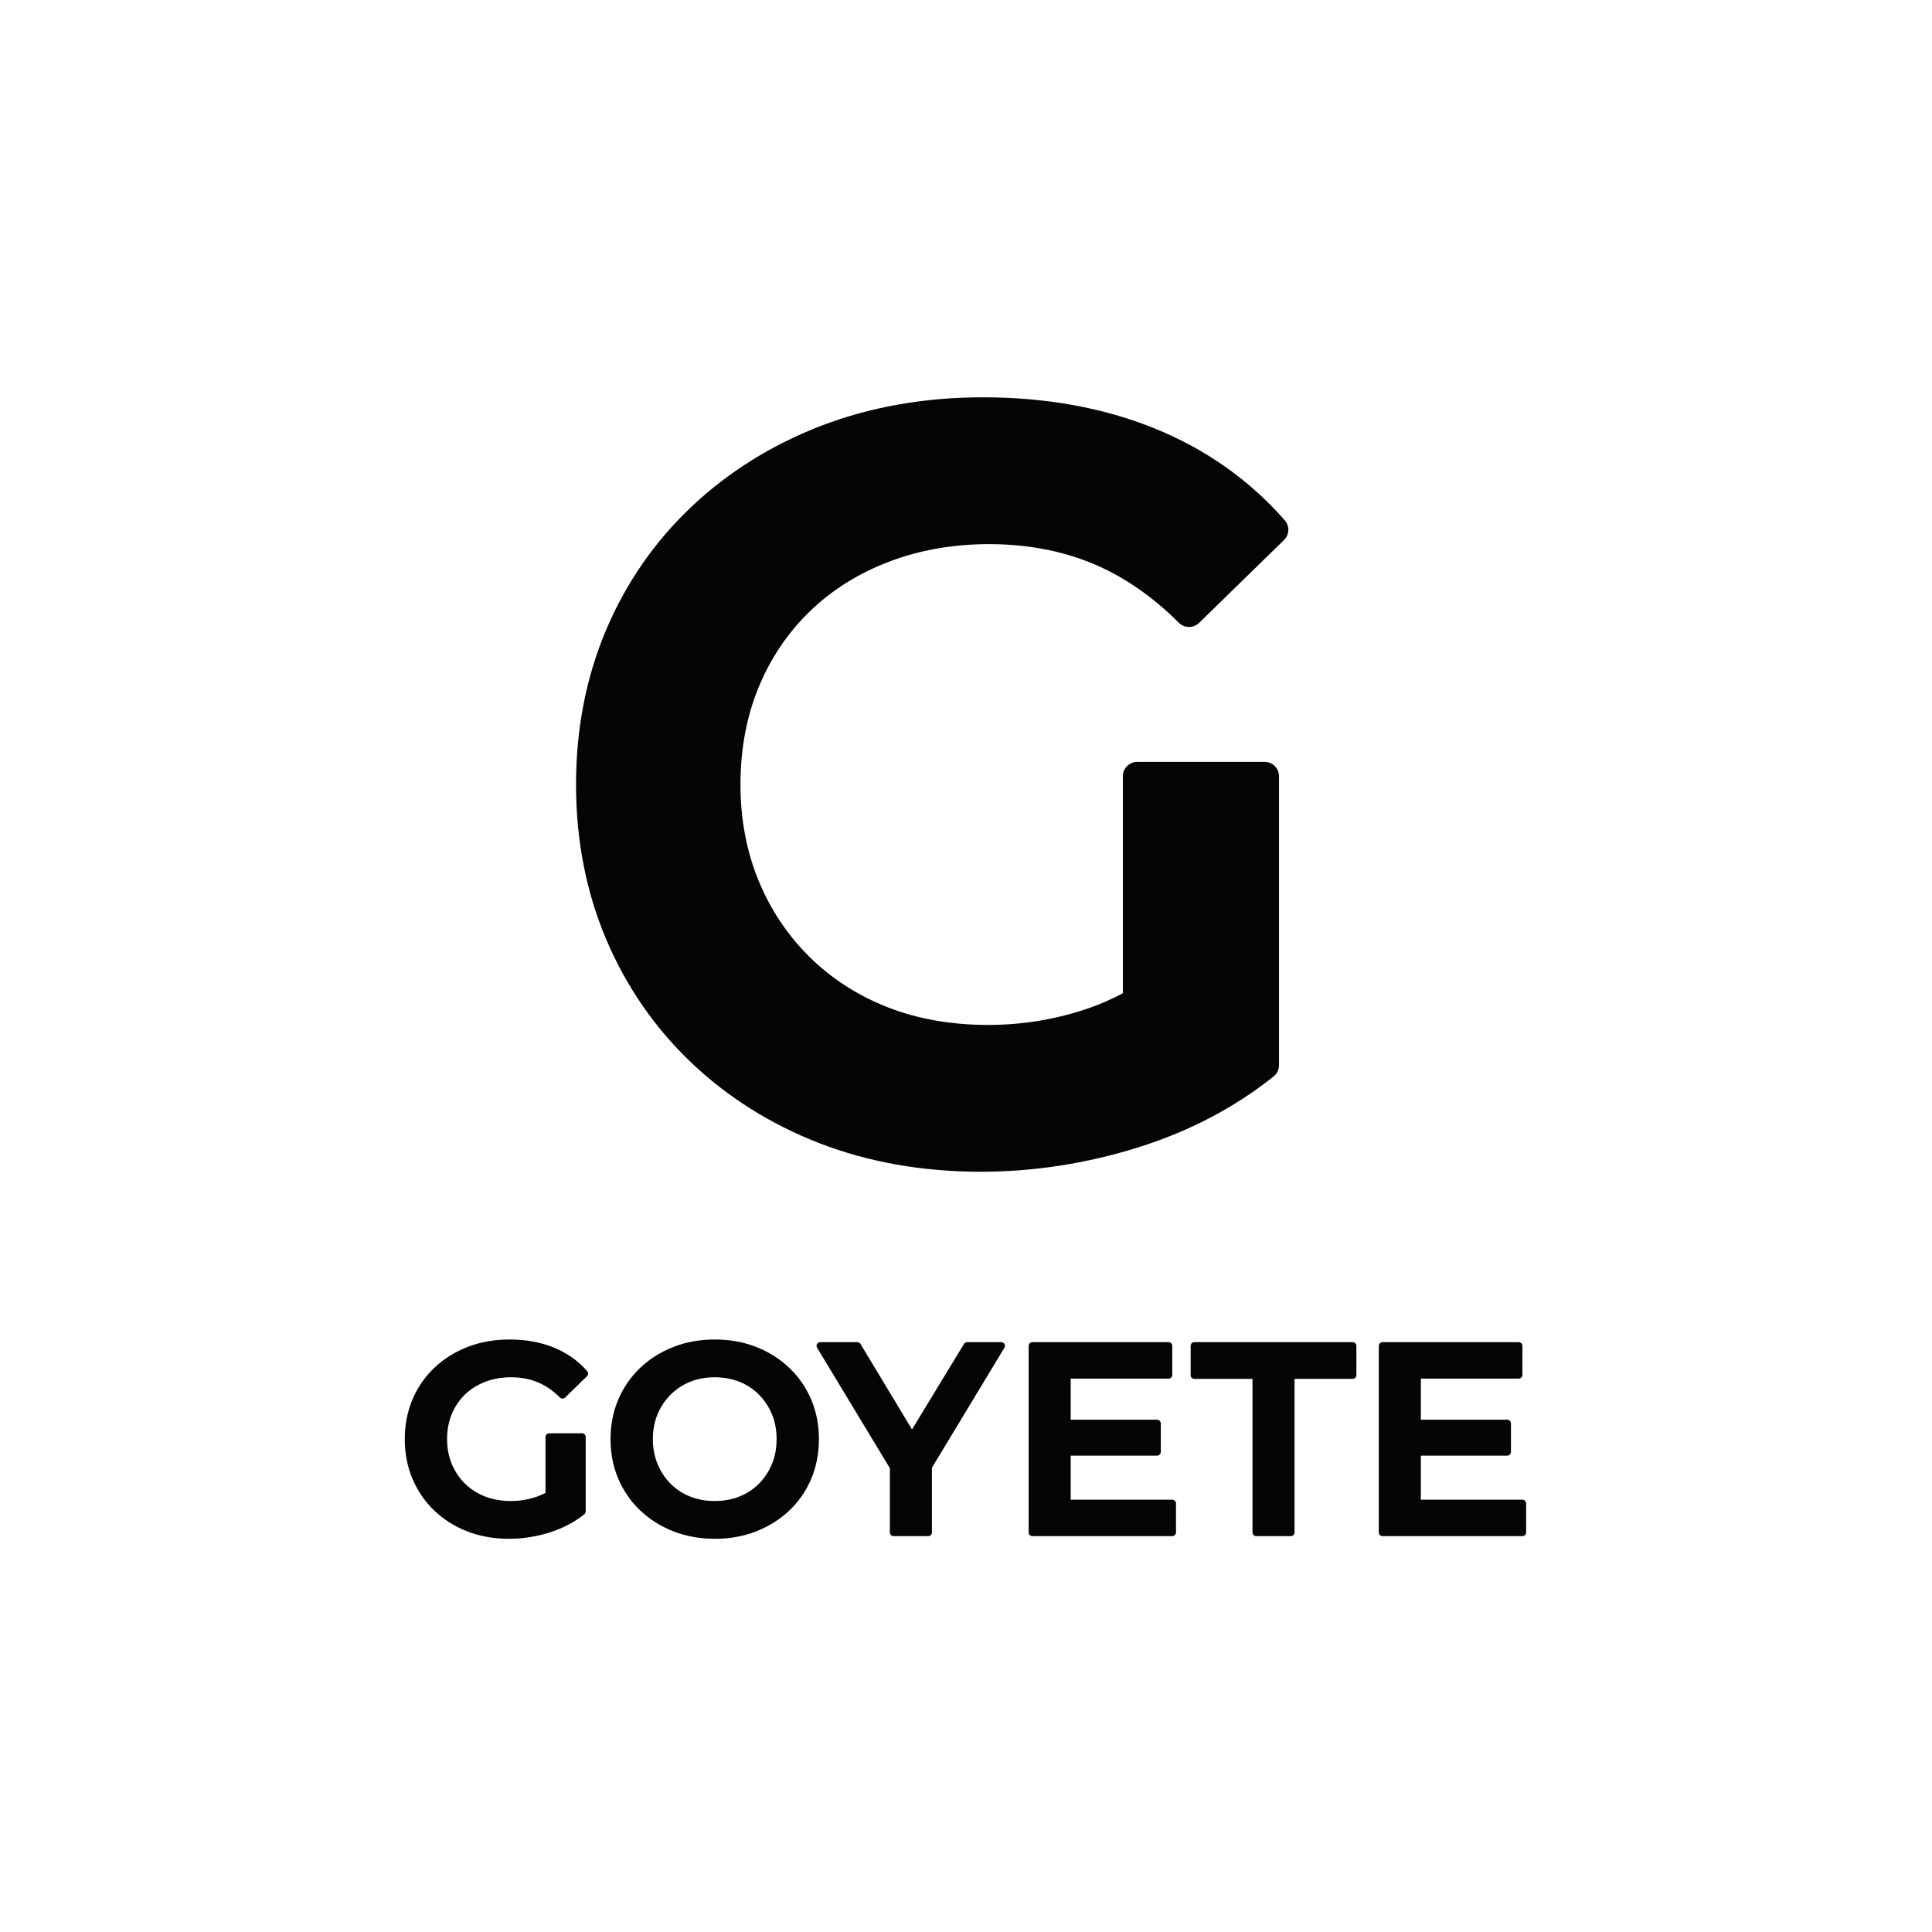<?xml version="1.0" encoding="utf-8"?>
<!-- Generator: Adobe Illustrator 16.0.0, SVG Export Plug-In . SVG Version: 6.00 Build 0)  -->
<!DOCTYPE svg PUBLIC "-//W3C//DTD SVG 1.1//EN" "http://www.w3.org/Graphics/SVG/1.1/DTD/svg11.dtd">
<svg version="1.1" id="Layer_1" xmlns="http://www.w3.org/2000/svg" xmlns:xlink="http://www.w3.org/1999/xlink" x="0px" y="0px"
	 width="850.39px" height="850.39px" viewBox="0 0 850.39 850.39" enable-background="new 0 0 850.39 850.39" xml:space="preserve">
<path fill="#050505" d="M356.371,269.174c9.659-9.38,21.361-16.745,34.779-21.874c13.49-5.172,28.371-7.793,44.233-7.793
	c16.406,0,31.626,2.831,45.234,8.417c13.585,5.582,26.459,14.395,38.271,26.202c2.45,2.445,6.416,2.469,8.895,0.057l37.379-36.474
	c2.412-2.35,2.564-6.172,0.343-8.699c-15.472-17.684-34.757-31.292-57.313-40.449c-22.397-9.08-47.813-13.685-75.544-13.685
	c-25.572,0-49.496,4.209-71.104,12.502c-21.654,8.318-40.833,20.263-57,35.492c-16.228,15.277-28.921,33.551-37.729,54.329
	c-8.804,20.749-13.271,43.666-13.271,68.118s4.466,47.37,13.268,68.118c8.807,20.764,21.416,39.038,37.477,54.31
	c16.03,15.248,35.058,27.193,56.557,35.511c21.463,8.299,45.315,12.503,70.888,12.503c23.021,0,46.121-3.542,68.656-10.539
	c22.675-7.035,42.913-17.593,60.158-31.378c0.21-0.167,0.41-0.338,0.592-0.529c0.447-0.453,0.819-0.958,1.105-1.511
	c0.362-0.696,0.61-1.478,0.695-2.293c0.02-0.233,0.039-0.472,0.029-0.71V341.678c0-3.499-2.832-6.33-6.33-6.33H500.57
	c-3.499,0-6.33,2.832-6.33,6.33v95.497c-5.091,2.717-10.305,4.995-15.539,6.773c-14.014,4.762-28.742,7.188-43.775,7.188
	c-16.149,0-31.021-2.621-44.19-7.778c-13.122-5.134-24.674-12.561-34.333-22.093c-9.674-9.524-17.248-20.849-22.52-33.681
	c-5.281-12.836-7.958-27.055-7.958-42.265c0-15.515,2.677-29.881,7.958-42.717C339.147,289.79,346.712,278.55,356.371,269.174z"/>
<g>
	<path fill="#050505" d="M204.627,613.86c2.488-2.417,5.5-4.313,8.956-5.634c3.465-1.335,7.298-2.008,11.383-2.008
		c4.223,0,8.136,0.729,11.645,2.17c3.489,1.434,6.807,3.703,9.848,6.739c0.629,0.634,1.649,0.639,2.283,0.019l9.623-9.39
		c0.62-0.601,0.658-1.587,0.086-2.24c-3.975-4.547-8.942-8.051-14.752-10.405c-5.763-2.34-12.303-3.522-19.443-3.522
		c-6.573,0-12.736,1.077-18.298,3.218c-5.572,2.14-10.506,5.215-14.667,9.133c-4.18,3.928-7.445,8.637-9.714,13.984
		c-2.269,5.339-3.413,11.234-3.413,17.531c0,6.292,1.144,12.188,3.413,17.531c2.269,5.344,5.515,10.043,9.647,13.98
		c4.123,3.923,9.018,6.997,14.552,9.133c5.524,2.14,11.664,3.217,18.251,3.217c5.92,0,11.869-0.905,17.67-2.707
		c5.834-1.812,11.044-4.528,15.481-8.074c0.052-0.048,0.1-0.091,0.152-0.139c0.114-0.114,0.215-0.248,0.281-0.391
		c0.096-0.182,0.162-0.377,0.181-0.592c0-0.062,0.014-0.119,0.01-0.181v-32.722c0-0.896-0.729-1.626-1.63-1.626h-14.433
		c-0.901,0-1.63,0.729-1.63,1.626v24.586c-1.306,0.695-2.646,1.281-3.995,1.744c-3.608,1.22-7.397,1.845-11.268,1.845
		c-4.157,0-7.984-0.673-11.373-2.002c-3.379-1.32-6.349-3.231-8.837-5.682c-2.488-2.455-4.438-5.372-5.796-8.671
		c-1.358-3.303-2.049-6.964-2.049-10.877c0-3.994,0.691-7.693,2.049-10.996C200.199,619.165,202.139,616.271,204.627,613.86z"/>
	<path fill="#050505" d="M357.041,615.981c-2.269-5.306-5.515-9.991-9.647-13.919c-4.118-3.922-9.009-7.012-14.543-9.194
		c-5.524-2.179-11.664-3.279-18.251-3.279c-6.511,0-12.636,1.101-18.193,3.279c-5.567,2.179-10.486,5.272-14.609,9.194
		c-4.133,3.933-7.374,8.613-9.643,13.919c-2.269,5.296-3.423,11.177-3.423,17.474s1.154,12.179,3.423,17.475
		c2.269,5.3,5.51,9.985,9.643,13.918c4.123,3.918,9.032,7.012,14.609,9.194c5.563,2.174,11.726,3.274,18.303,3.274
		c6.511,0,12.617-1.101,18.141-3.274c5.534-2.183,10.425-5.257,14.543-9.133c4.132-3.89,7.383-8.575,9.652-13.923
		c2.264-5.344,3.413-11.244,3.413-17.531C360.458,627.163,359.31,621.286,357.041,615.981z M314.6,606.219
		c3.914,0,7.579,0.673,10.892,1.993c3.294,1.325,6.187,3.231,8.599,5.682c2.417,2.454,4.333,5.357,5.696,8.627
		c1.354,3.271,2.04,6.945,2.04,10.935c0,3.99-0.687,7.664-2.04,10.93c-1.363,3.274-3.279,6.178-5.696,8.632
		c-2.412,2.445-5.305,4.353-8.599,5.673c-3.313,1.33-6.978,1.997-10.892,1.997c-3.923,0-7.583-0.667-10.891-1.997
		c-3.298-1.32-6.197-3.228-8.599-5.673c-2.417-2.459-4.337-5.376-5.696-8.685c-1.358-3.303-2.049-6.964-2.049-10.877
		c0-3.989,0.691-7.674,2.049-10.935c1.354-3.265,3.289-6.163,5.744-8.622c2.455-2.45,5.348-4.361,8.613-5.687
		C307.04,606.892,310.677,606.219,314.6,606.219z"/>
	<path fill="#050505" d="M442.128,591.586c-0.291-0.51-0.825-0.824-1.421-0.824h-15.014c-0.567,0-1.097,0.3-1.392,0.781
		l-22.875,37.65l-22.674-37.646c-0.295-0.486-0.83-0.786-1.396-0.786h-16.311c-0.586,0-1.135,0.314-1.42,0.824
		c-0.281,0.515-0.277,1.14,0.024,1.645l32.031,52.999v28.289c0,0.896,0.729,1.626,1.625,1.626h15.258c0.9,0,1.635-0.729,1.635-1.626
		v-28.484L442.1,593.23C442.409,592.726,442.419,592.101,442.128,591.586z"/>
	<path fill="#050505" d="M515.99,660.1h-44.71v-19.385h38.022c0.905,0,1.63-0.729,1.63-1.631v-12.555c0-0.9-0.725-1.63-1.63-1.63
		H471.28v-18.089h43.065c0.905,0,1.635-0.734,1.635-1.631v-12.793c0-0.896-0.729-1.625-1.635-1.625h-59.949
		c-0.896,0-1.63,0.729-1.63,1.625v82.132c0,0.896,0.734,1.626,1.63,1.626h61.594c0.905,0,1.635-0.729,1.635-1.626v-12.793
		C517.625,660.829,516.896,660.1,515.99,660.1z"/>
	<path fill="#050505" d="M595.396,590.762h-69.696c-0.896,0-1.625,0.729-1.625,1.625v12.912c0,0.896,0.729,1.626,1.625,1.626h25.592
		v67.594c0,0.896,0.729,1.626,1.635,1.626h15.248c0.9,0,1.63-0.729,1.63-1.626v-67.594h25.592c0.9,0,1.63-0.729,1.63-1.626v-12.912
		C597.025,591.49,596.296,590.762,595.396,590.762z"/>
	<path fill="#050505" d="M670.12,660.1h-44.715v-19.385h38.022c0.896,0,1.63-0.729,1.63-1.631v-12.555c0-0.9-0.733-1.63-1.63-1.63
		h-38.022v-18.089h43.07c0.896,0,1.625-0.734,1.625-1.631v-12.793c0-0.896-0.729-1.625-1.625-1.625h-59.958
		c-0.901,0-1.625,0.729-1.625,1.625v82.132c0,0.896,0.724,1.626,1.625,1.626h61.603c0.896,0,1.625-0.729,1.625-1.626v-12.793
		C671.745,660.829,671.016,660.1,670.12,660.1z"/>
</g>
</svg>
